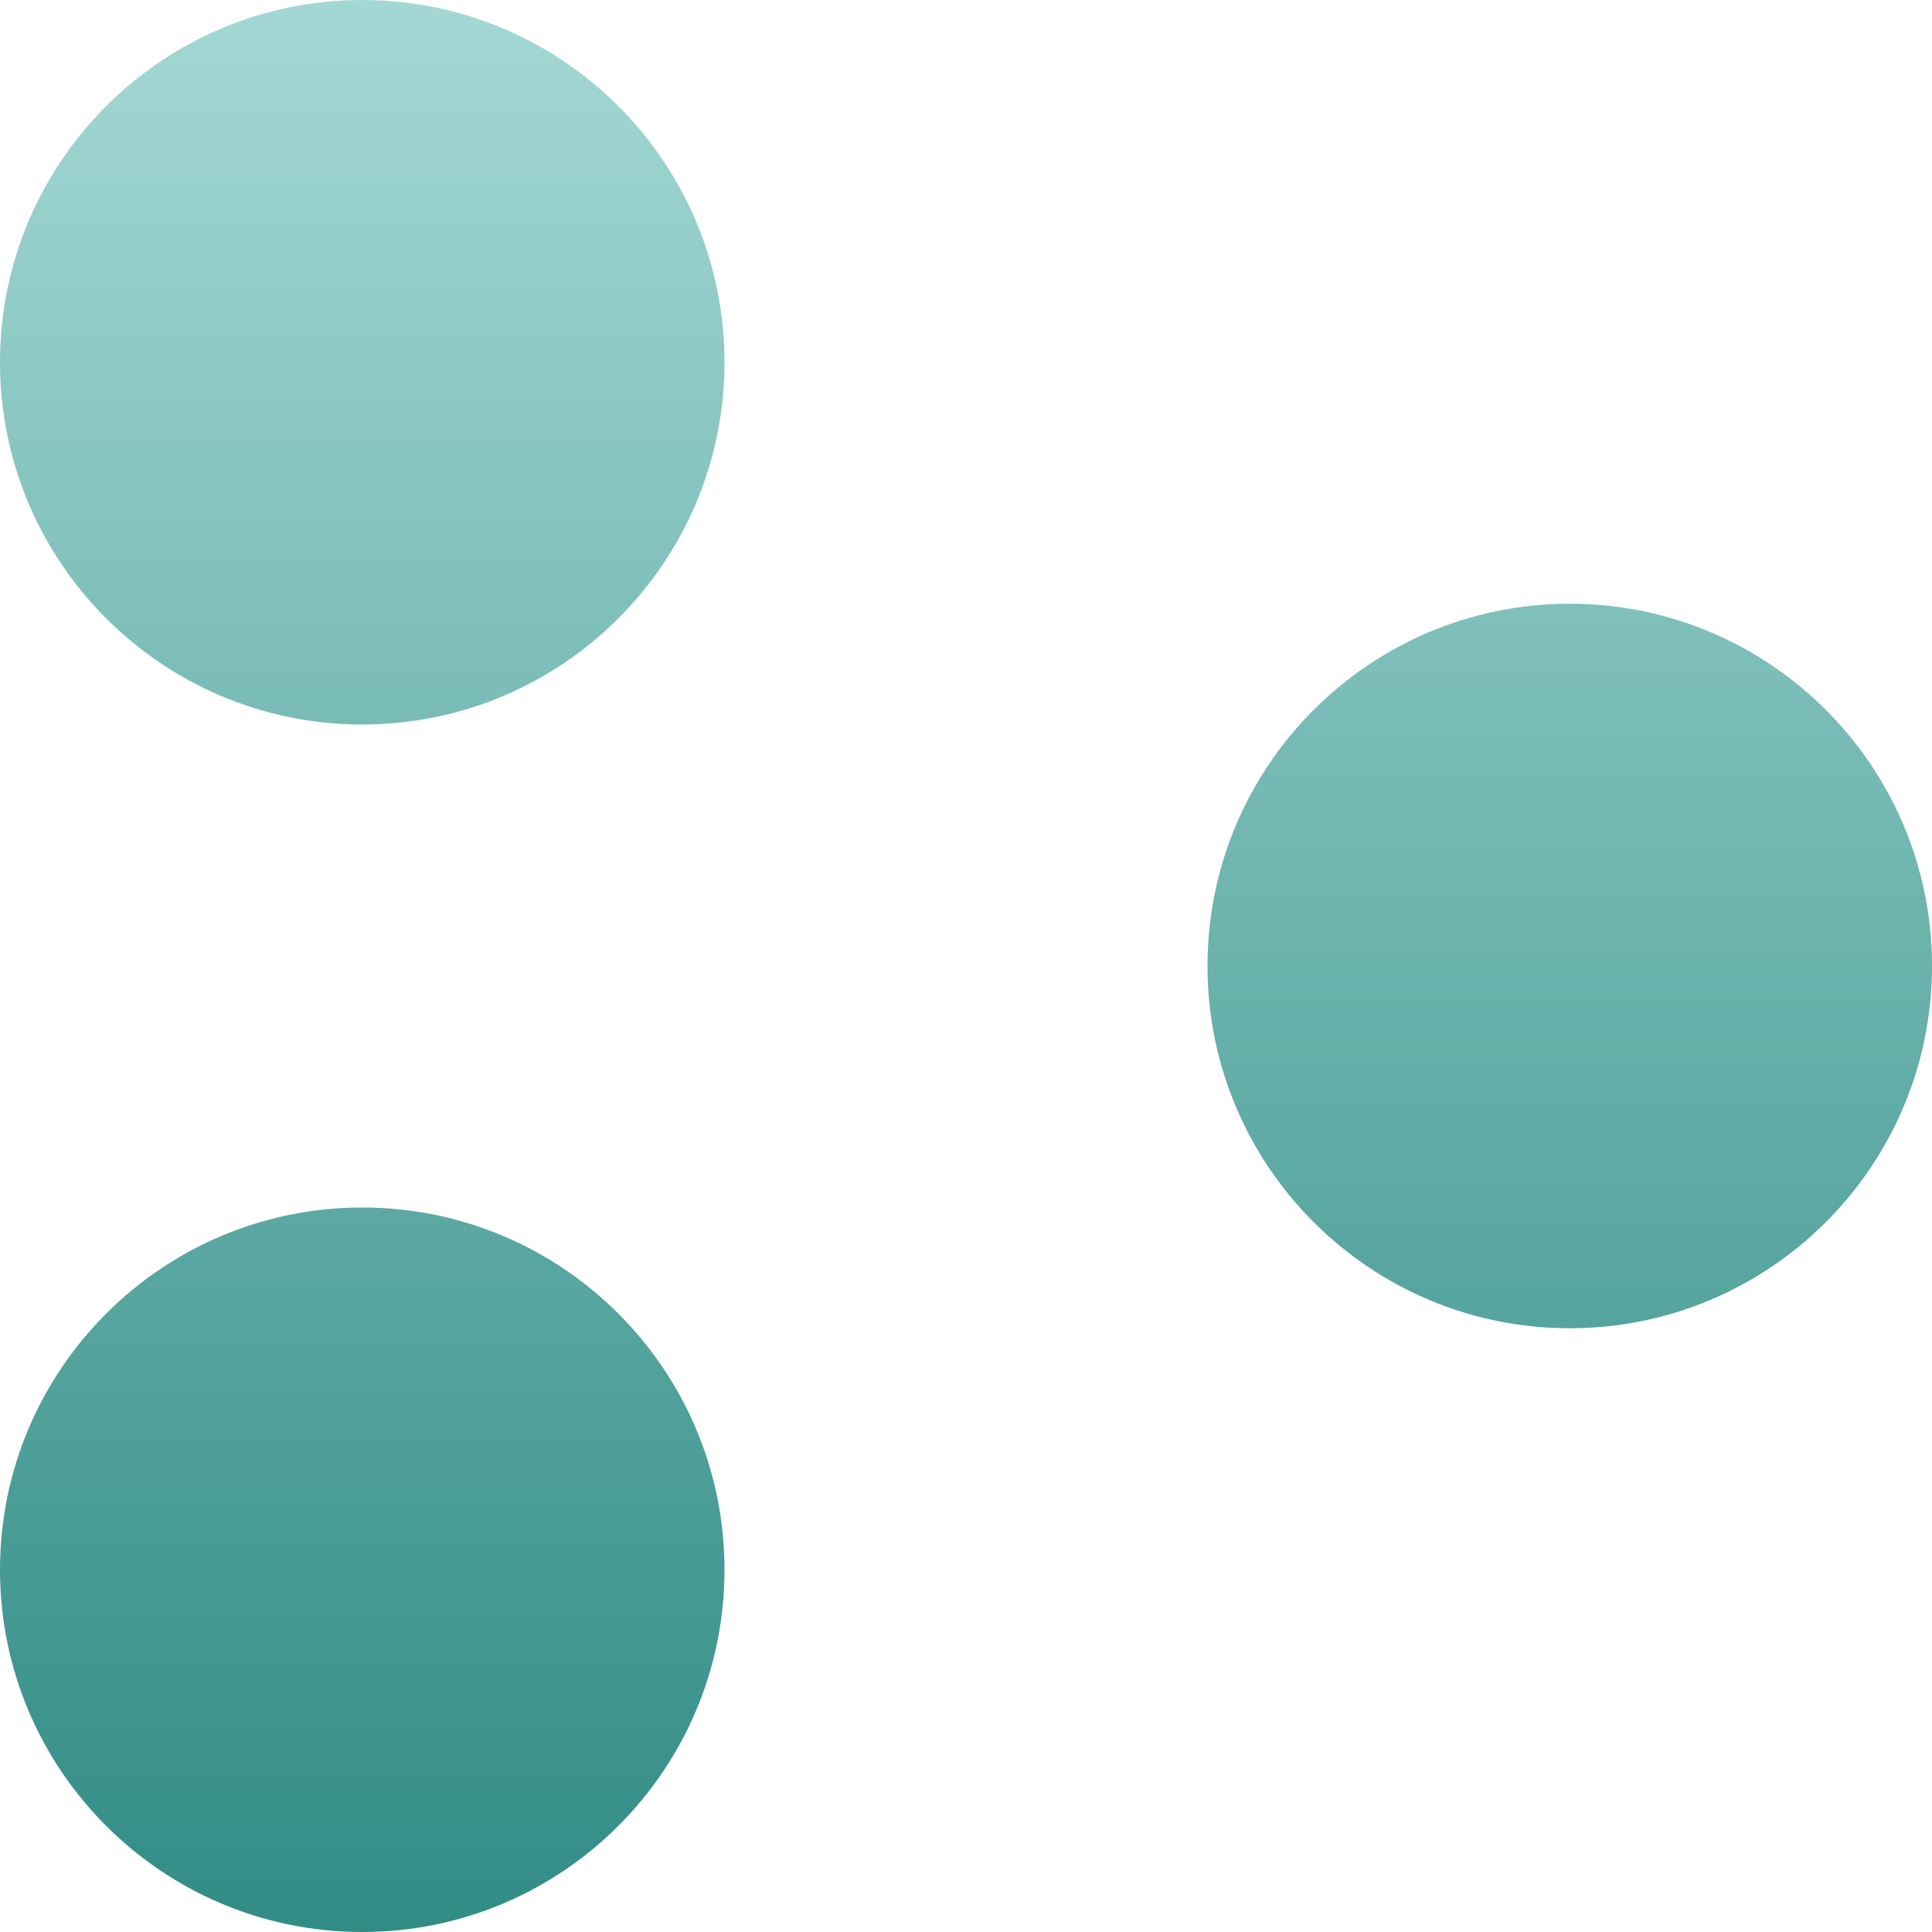 <svg xmlns="http://www.w3.org/2000/svg" width="16" height="16" version="1.1">
 <defs>
  <style id="current-color-scheme" type="text/css">
    .ColorScheme-Text { color: #d3dae3; } .ColorScheme-Highlight { color:#5294e2; }
  </style>
  <linearGradient id="oomox" x1="0%" x2="0%" y1="0%" y2="100%">
    <stop offset="0%" style="stop-color:#a4d8d4; stop-opacity:1"/>
    <stop offset="100%" style="stop-color:#318c85; stop-opacity:1"/>
  </linearGradient>
 </defs>
  <path fill="url(#oomox)" class="ColorScheme-Text" fill-rule="evenodd" d="M 0 3 C 0 1.344 1.344 0 3 0 C 4.656 0 6 1.344 6 3 C 6 4.656 4.656 6 3 6 C 1.344 6 0 4.656 0 3 L 0 3 Z M 10 8 C 10 6.344 11.344 5 13 5 C 14.656 5 16 6.344 16 8 C 16 9.656 14.656 11 13 11 C 11.344 11 10 9.656 10 8 L 10 8 Z M 0 13 C 0 11.344 1.344 10 3 10 C 4.656 10 6 11.344 6 13 C 6 14.656 4.656 16 3 16 C 1.344 16 0 14.656 0 13 Z"/>
</svg>
